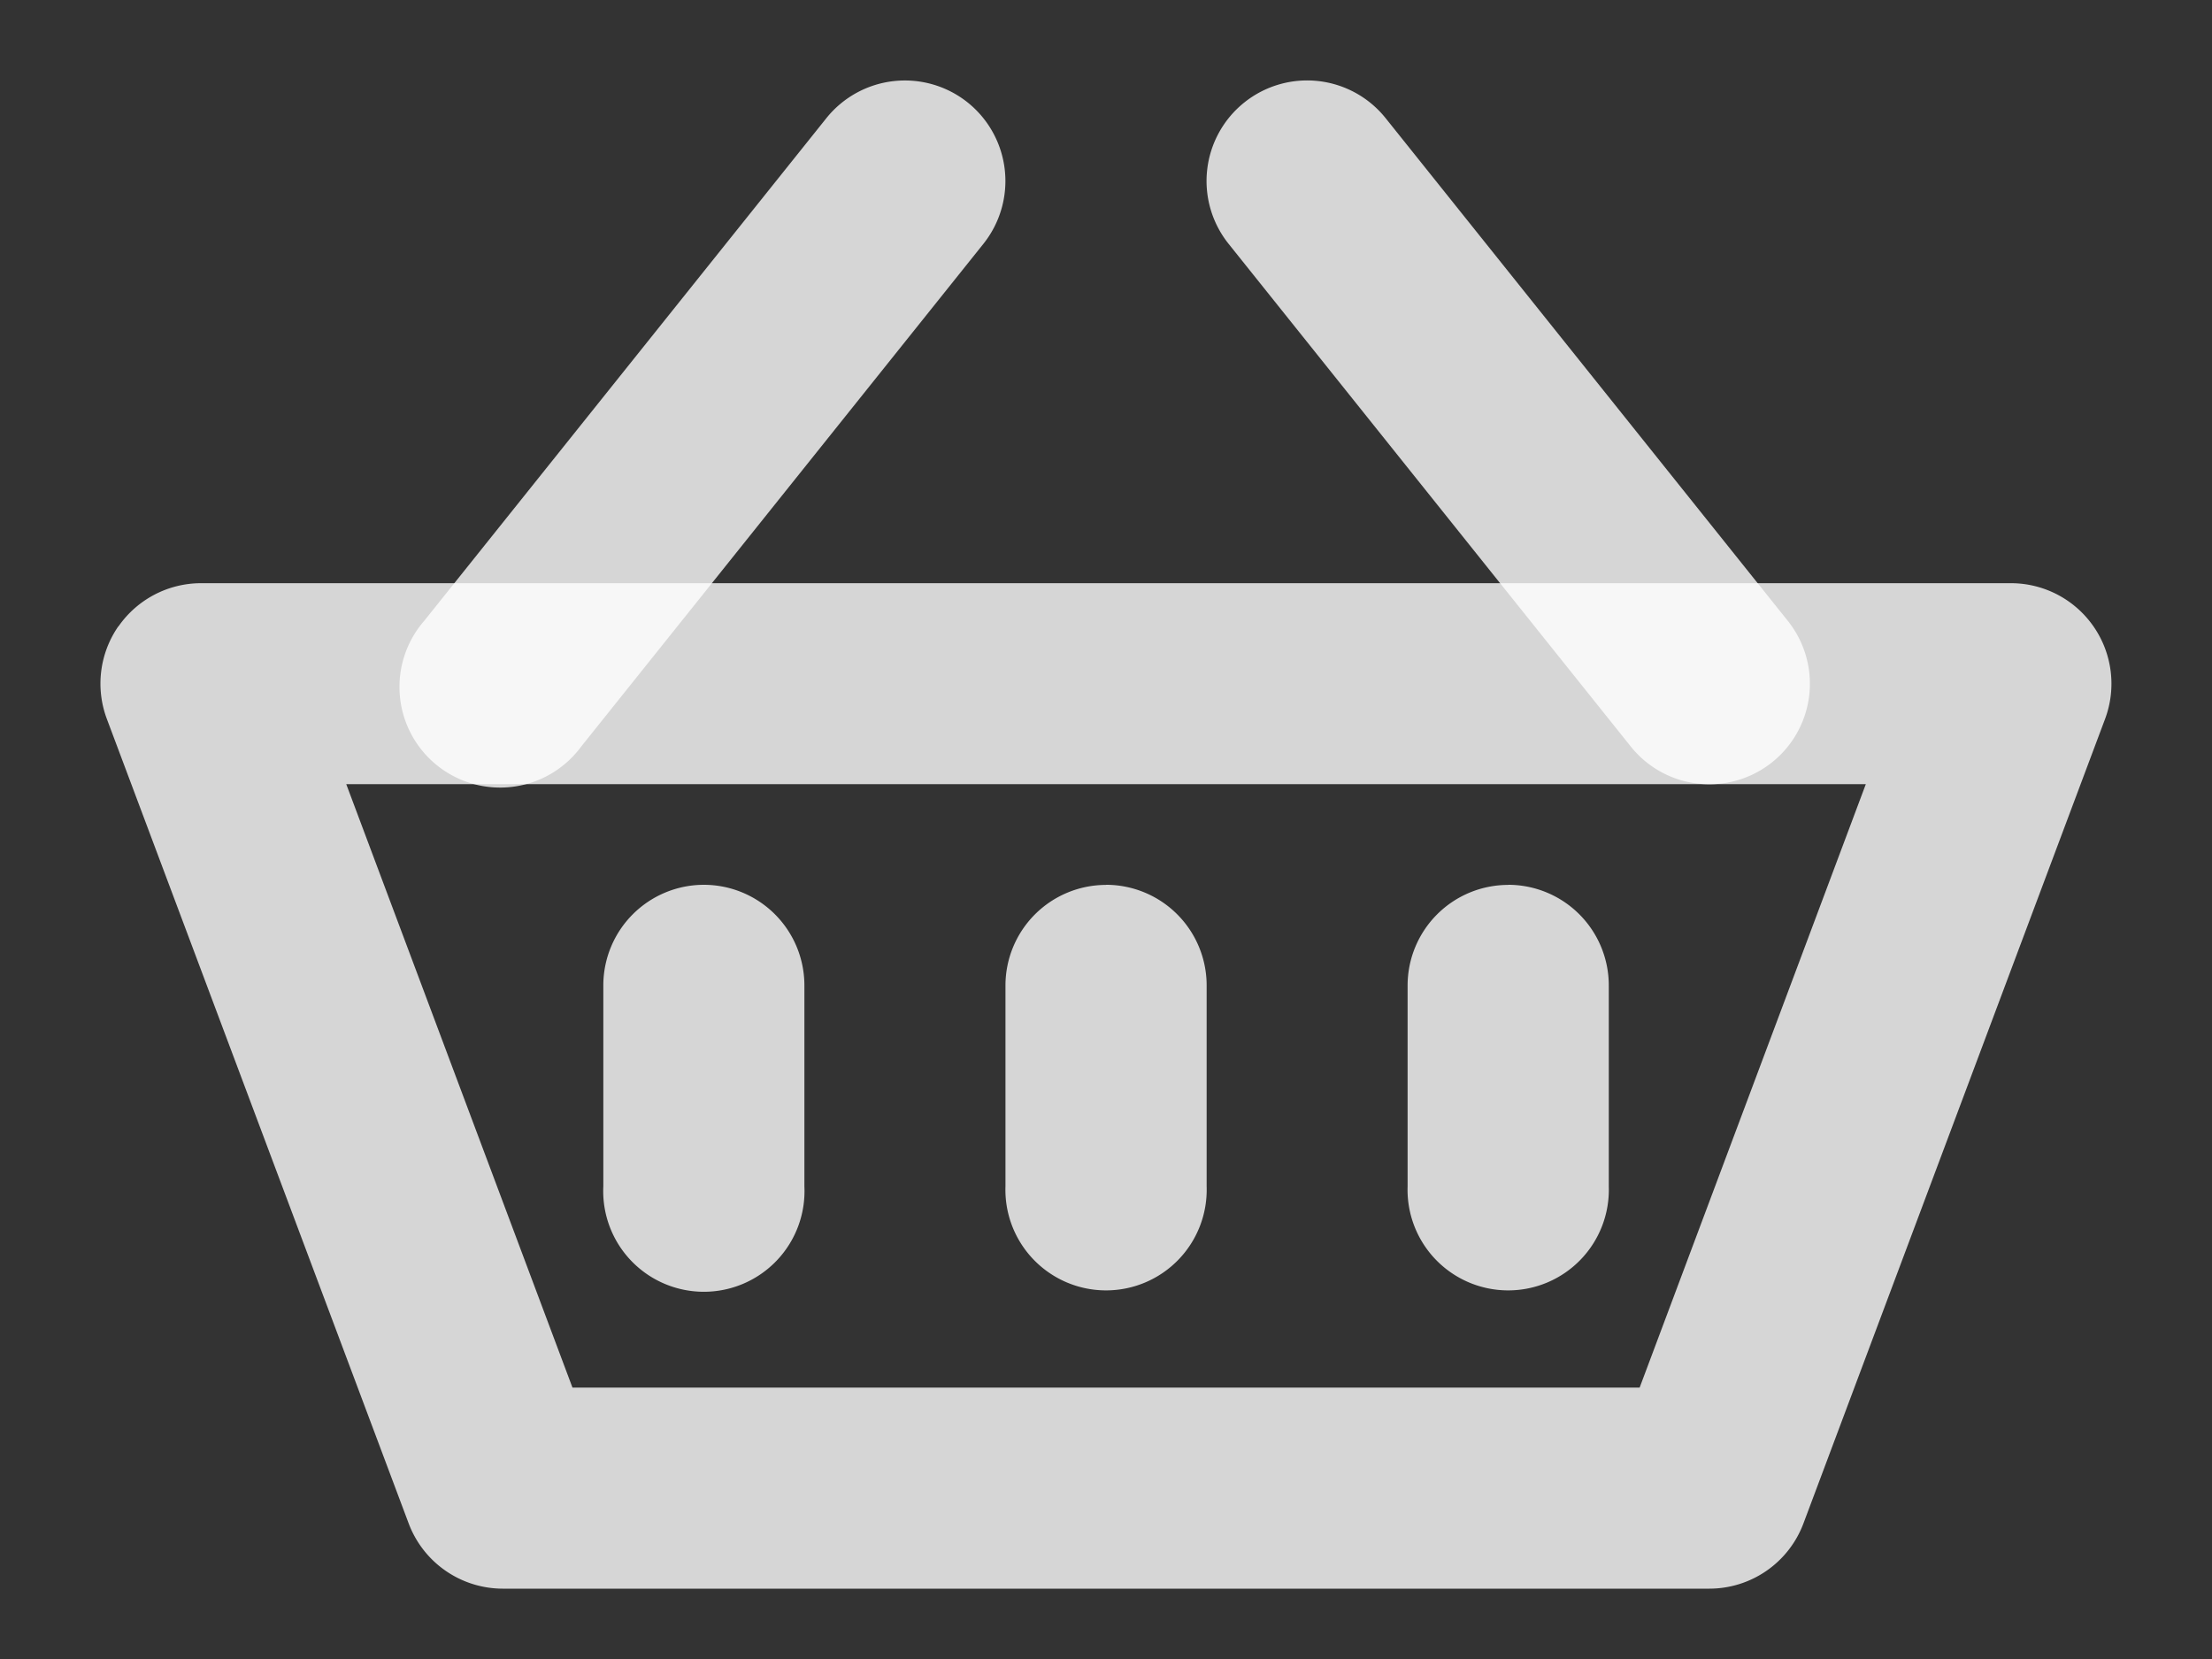 <svg width="20" height="15" fill="none" xmlns="http://www.w3.org/2000/svg"><rect width="100%" height="100%" fill="#333333" stroke="none"/><path fill-rule="evenodd" clip-rule="evenodd" d="M1.071 5.664a.91.91 0 01.747-.391h16.364a.909.909 0 01.851 1.228l-2.727 7.273a.909.909 0 01-.851.59H4.545a.91.91 0 01-.85-.59L.966 6.5a.91.91 0 01.104-.837zm2.06 1.427l2.045 5.455h9.649L16.87 7.09H3.13z" fill="#fff" fill-opacity=".8"/><path fill-rule="evenodd" clip-rule="evenodd" d="M8.75.927a.91.91 0 01.142 1.277L5.255 6.75a.91.91 0 11-1.42-1.136l3.637-4.546A.91.91 0 018.75.927zm2.5 0a.909.909 0 00-.142 1.277l3.637 4.546a.909.909 0 101.42-1.136l-3.637-4.546A.909.909 0 0011.25.927zM6.364 8a.91.91 0 01.909.91v1.817a.91.91 0 11-1.818 0V8.91A.91.91 0 016.364 8zm7.272 0a.91.91 0 01.91.91v1.817a.91.91 0 11-1.819 0V8.91a.91.91 0 01.91-.909zM10 8a.91.91 0 01.91.91v1.817a.91.91 0 11-1.819 0V8.91a.91.91 0 01.91-.909z" fill="#fff" fill-opacity=".8"/></svg>